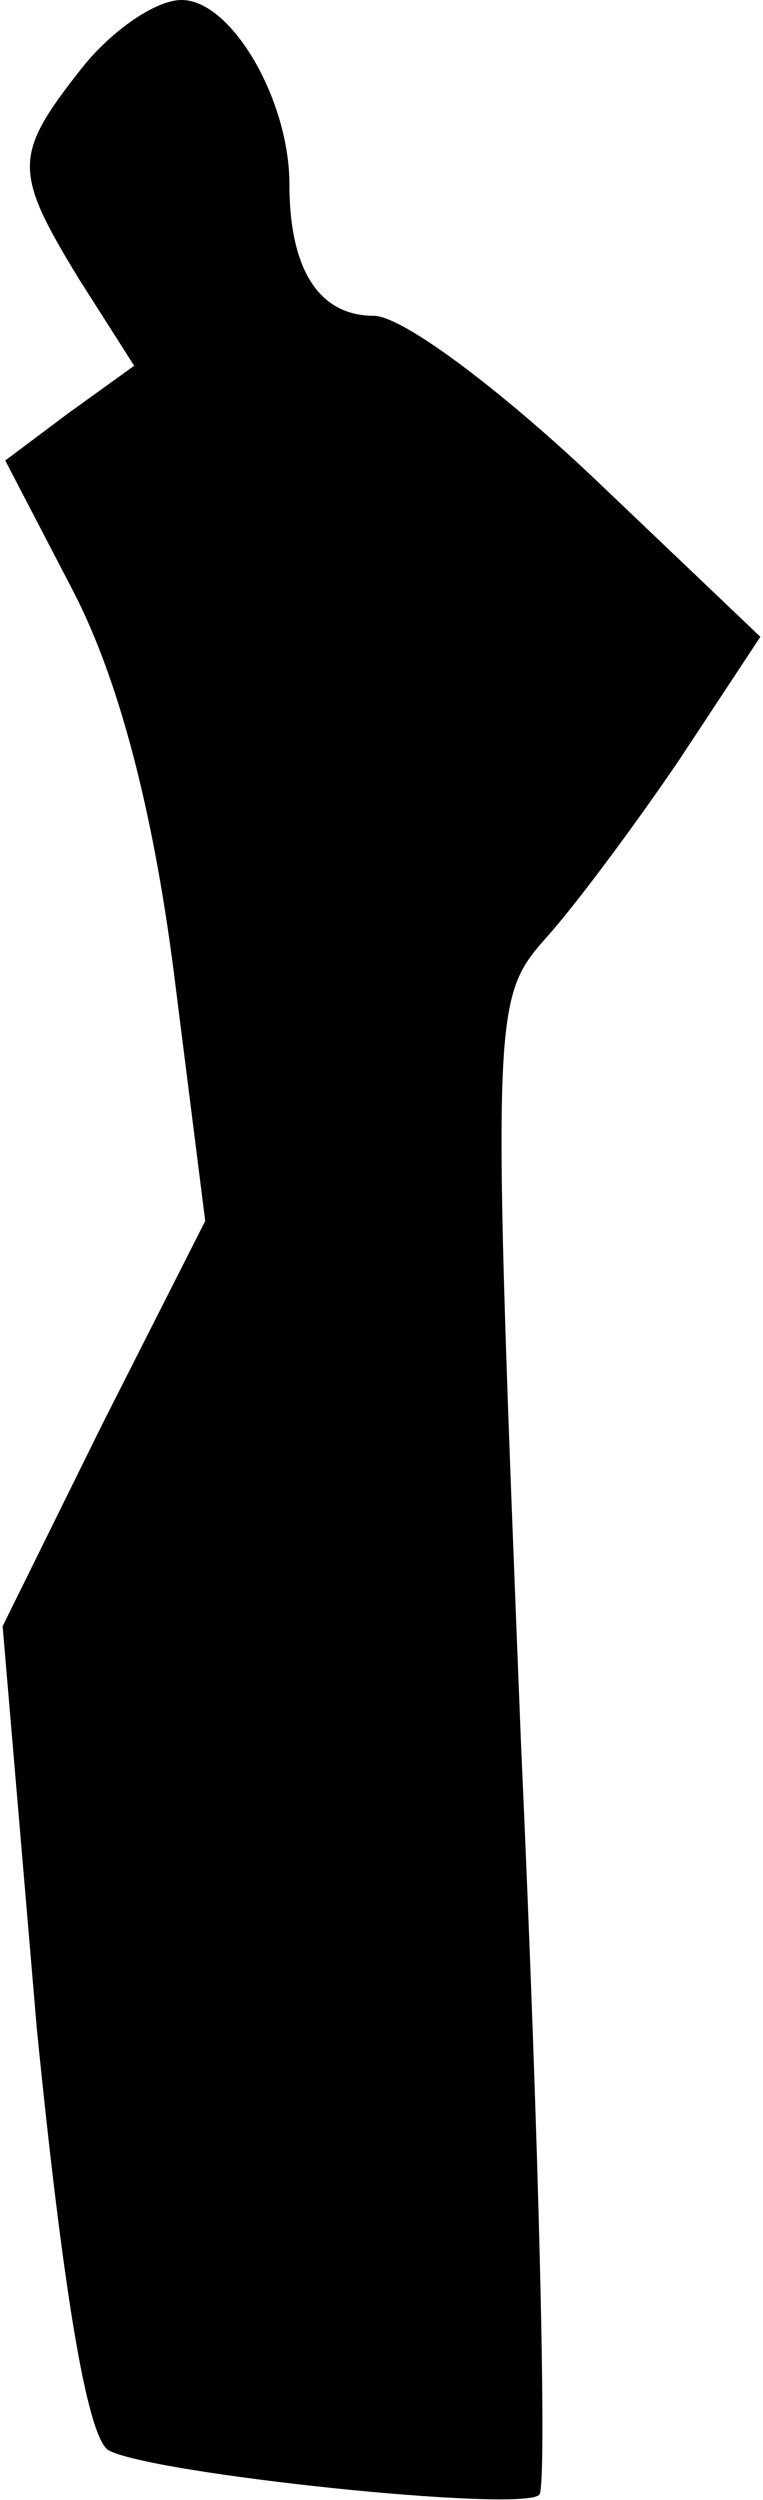 <?xml version="1.0" standalone="no"?>
<!DOCTYPE svg PUBLIC "-//W3C//DTD SVG 20010904//EN"
 "http://www.w3.org/TR/2001/REC-SVG-20010904/DTD/svg10.dtd">
<svg version="1.0" xmlns="http://www.w3.org/2000/svg"
 width="29pt" height="95pt" viewBox="0 0 29 95"
 preserveAspectRatio="xMidYMid meet">
<g transform="translate(0,95) scale(0.1,-0.1)"
fill="#000000" stroke="none">
<path fill="#000000" stroke="none" d="M31 924 c-26 -33 -26 -39 -1 -80 l21
-33 -25 -18 -24 -18 26 -50 c17 -33 30 -82 38 -144 l12 -95 -39 -77 -38 -77
13 -153 c10 -100 19 -154 27 -160 15 -9 158 -24 164 -17 3 3 0 131 -7 286 -11
277 -11 282 9 305 11 12 34 43 51 68 l31 47 -64 61 c-35 33 -72 61 -83 61 -21
0 -32 18 -32 50 0 32 -22 70 -41 70 -10 0 -27 -12 -38 -26z"/>
</g>
</svg>
